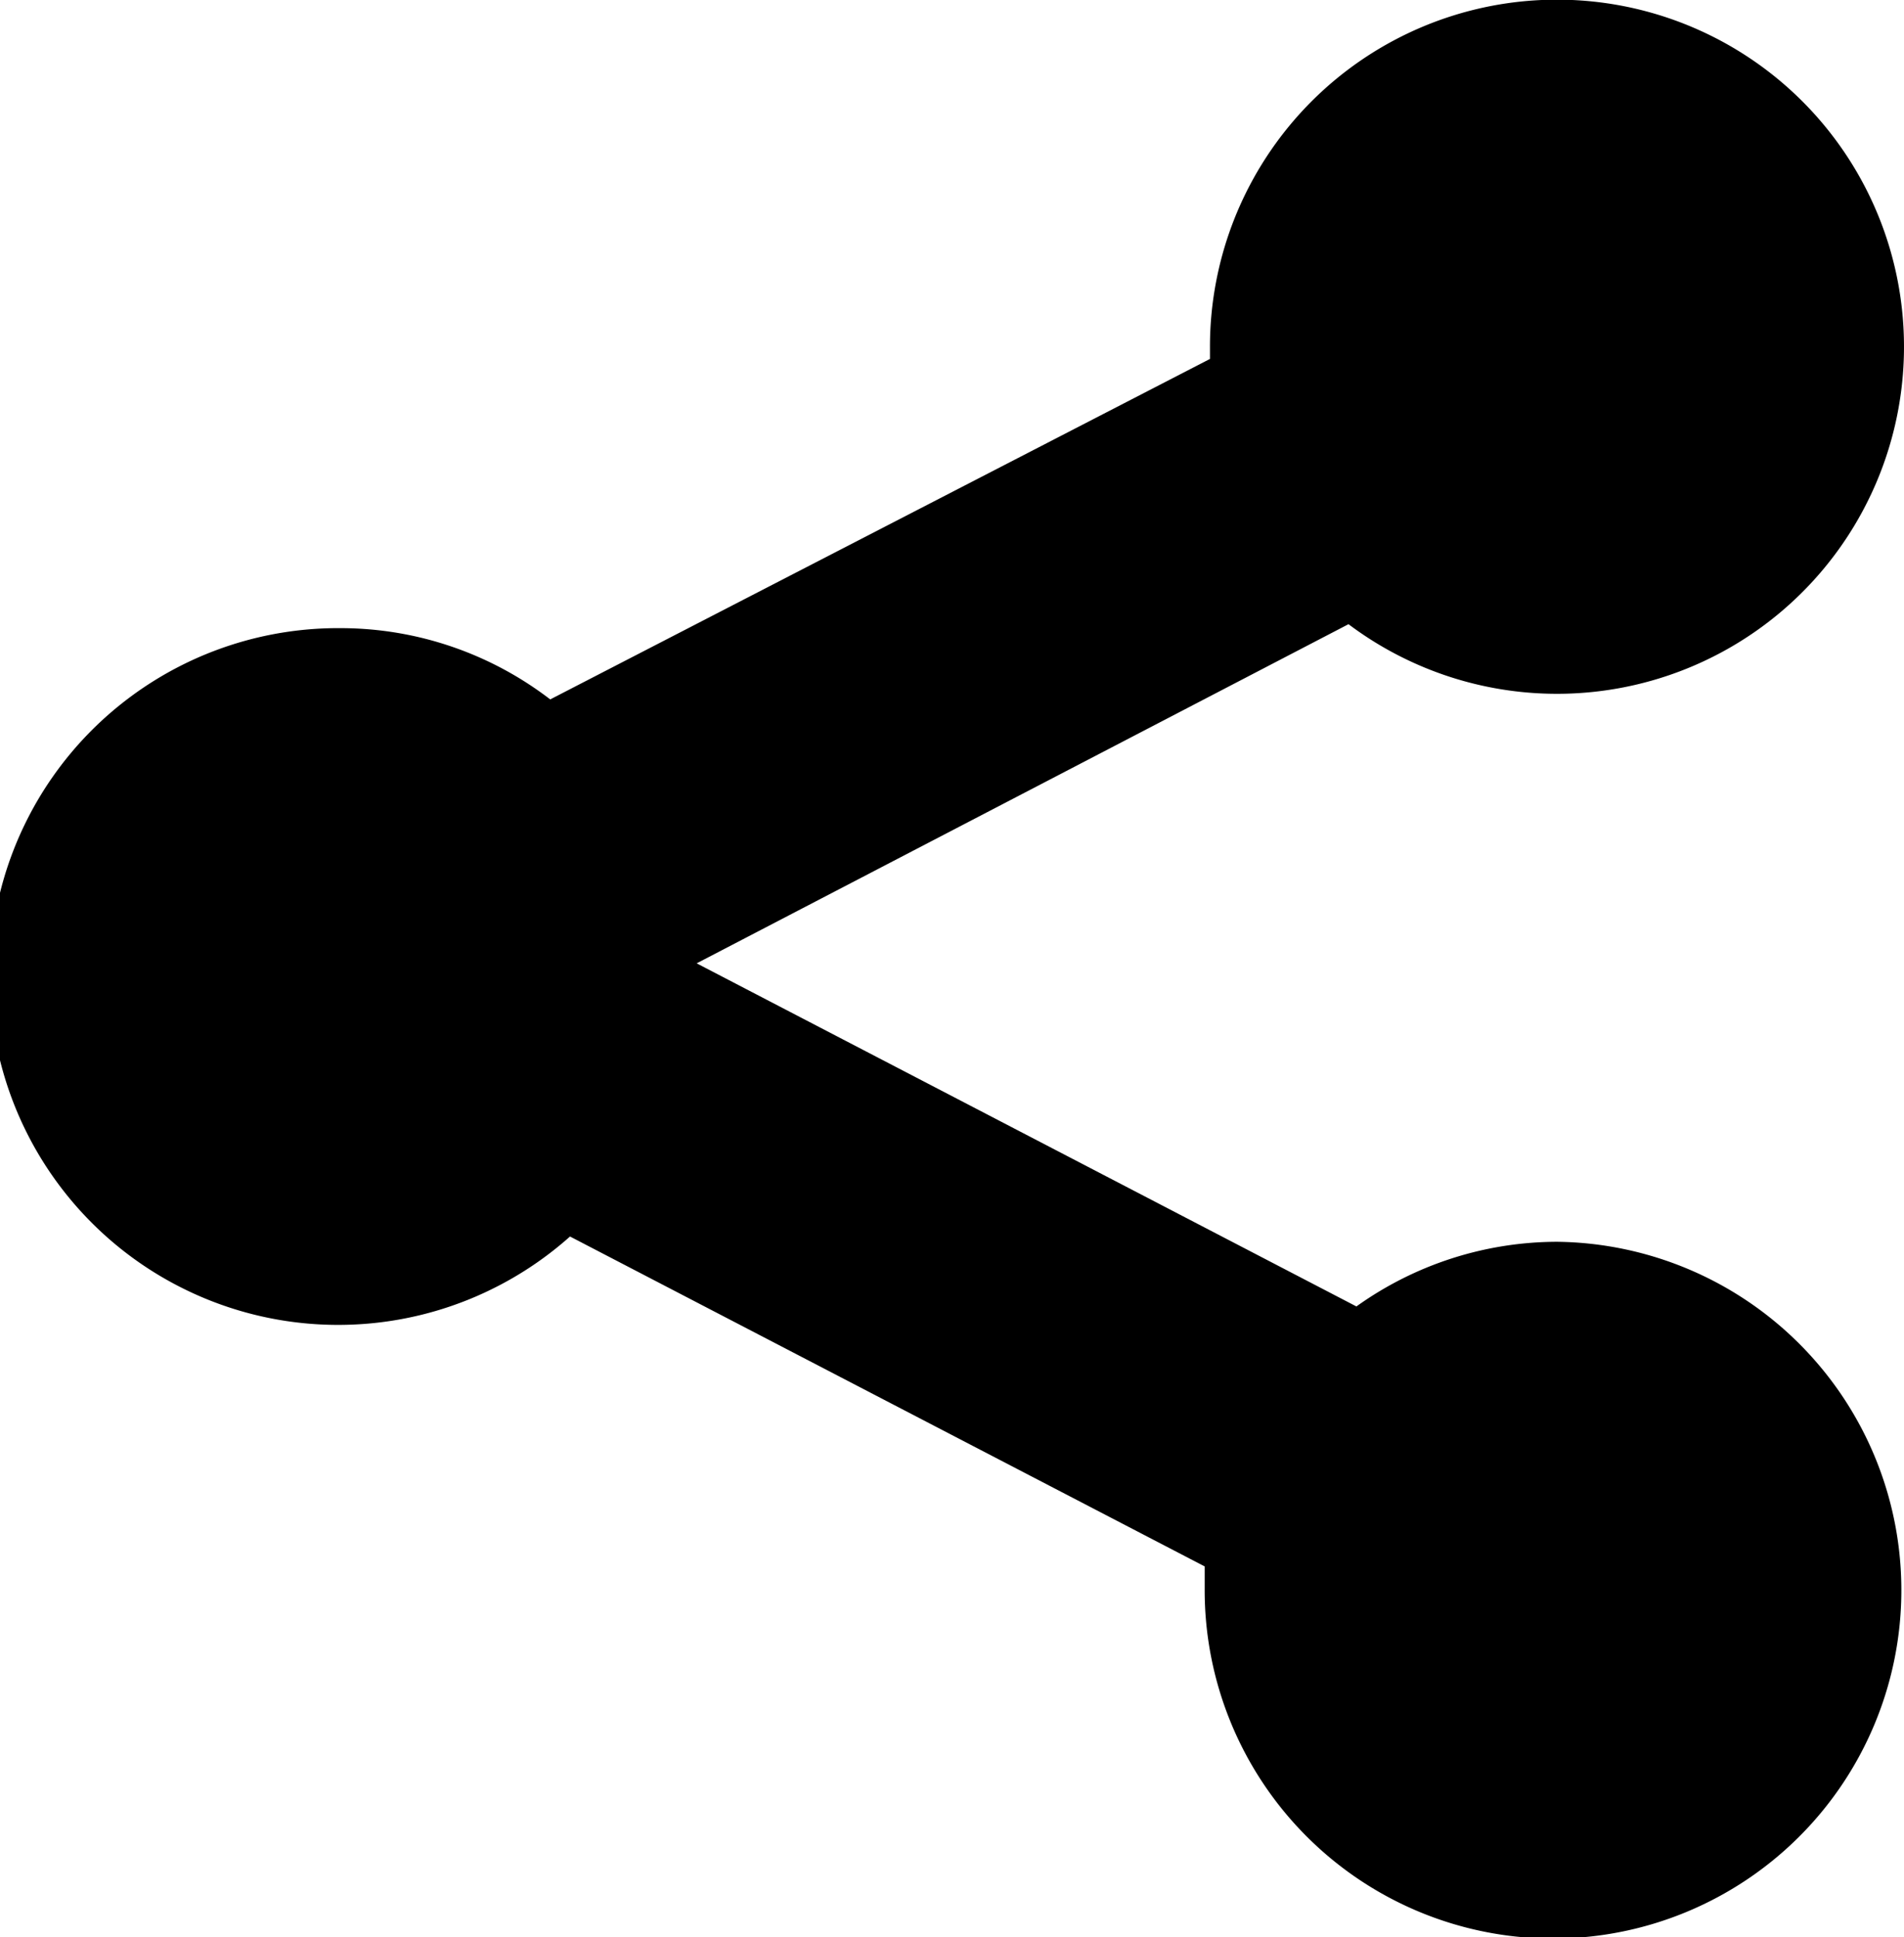 <svg id="Layer_1" data-name="Layer 1" xmlns="http://www.w3.org/2000/svg" viewBox="0 0 14.43 14.68"><title>icon_share</title><path d="M843.76,111.56a2.62,2.62,0,0,0-1.52.49l-5-2.6,4.94-2.57a2.63,2.63,0,1,0-1.05-2.1s0,0.06,0,.09l-5,2.58a2.61,2.61,0,0,0-1.58-.54,2.64,2.64,0,1,0,1.73,4.61l4.81,2.5c0,0.06,0,.11,0,0.17A2.64,2.64,0,1,0,843.76,111.56Z" transform="translate(-831.96 -102.15)"/></svg>